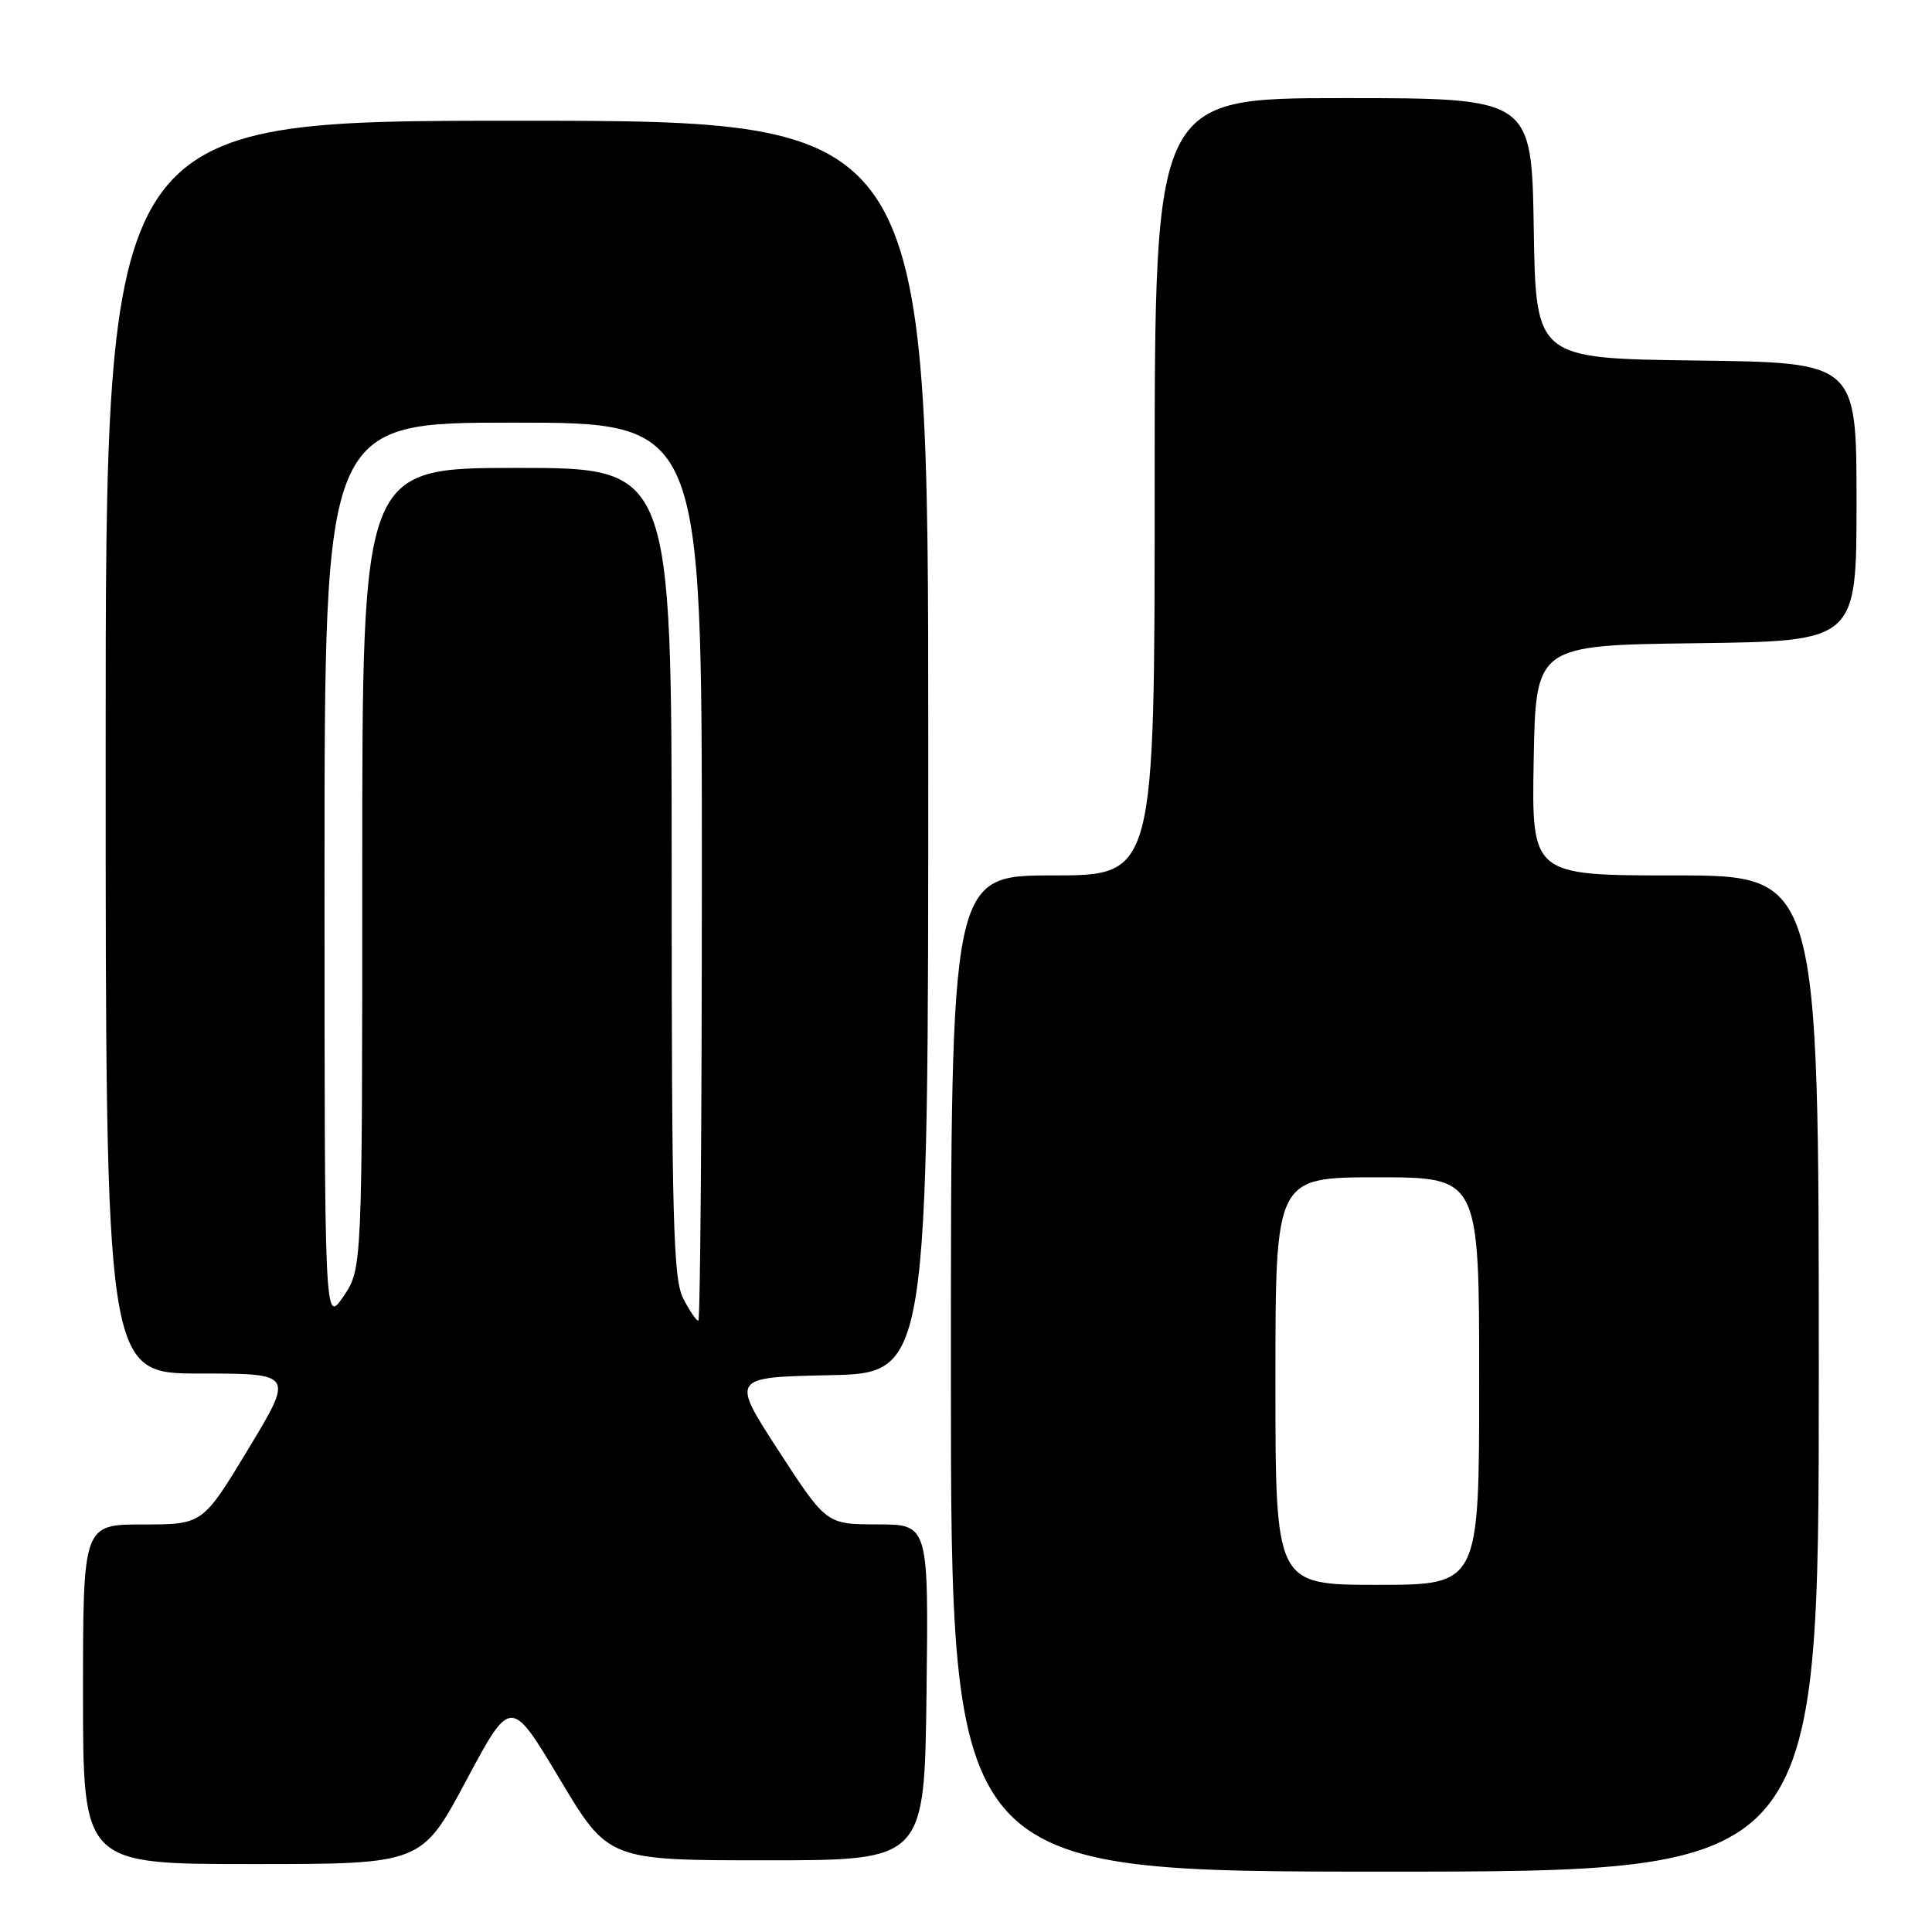 <?xml version="1.0" encoding="UTF-8" standalone="no"?>
<!DOCTYPE svg PUBLIC "-//W3C//DTD SVG 1.1//EN" "http://www.w3.org/Graphics/SVG/1.1/DTD/svg11.dtd" >
<svg xmlns="http://www.w3.org/2000/svg" xmlns:xlink="http://www.w3.org/1999/xlink" version="1.1" viewBox="0 0 256 256">
 <g >
 <path fill="currentColor"
d=" M 241.00 182.00 C 241.00 116.00 241.00 116.00 221.97 116.00 C 202.95 116.00 202.95 116.00 203.22 100.75 C 203.50 85.50 203.50 85.50 224.75 85.23 C 246.00 84.96 246.00 84.96 246.00 66.50 C 246.00 48.04 246.00 48.04 224.75 47.77 C 203.50 47.50 203.50 47.50 203.23 30.25 C 202.95 13.00 202.95 13.00 177.98 13.00 C 153.00 13.00 153.00 13.00 153.00 64.50 C 153.00 116.00 153.00 116.00 139.50 116.00 C 126.00 116.00 126.00 116.00 126.00 182.00 C 126.00 248.00 126.00 248.00 183.50 248.00 C 241.00 248.00 241.00 248.00 241.00 182.00 Z  M 61.77 235.94 C 67.68 224.89 67.68 224.89 74.14 235.69 C 80.60 246.50 80.60 246.50 101.55 246.50 C 122.50 246.50 122.50 246.50 122.77 224.25 C 123.04 202.00 123.04 202.00 116.27 201.99 C 109.50 201.98 109.50 201.98 103.17 192.24 C 96.85 182.50 96.85 182.50 109.92 182.22 C 123.00 181.94 123.00 181.94 123.00 98.97 C 123.00 16.00 123.00 16.00 68.50 16.00 C 14.00 16.00 14.00 16.00 14.00 99.00 C 14.00 182.00 14.00 182.00 26.47 182.00 C 38.94 182.00 38.94 182.00 32.90 192.00 C 26.86 202.00 26.86 202.00 18.93 202.00 C 11.00 202.00 11.00 202.00 11.00 224.50 C 11.00 247.00 11.00 247.00 33.43 247.00 C 55.86 247.00 55.86 247.00 61.77 235.94 Z  M 169.00 183.00 C 169.00 156.00 169.00 156.00 182.50 156.00 C 196.00 156.00 196.00 156.00 196.00 183.00 C 196.00 210.00 196.00 210.00 182.50 210.00 C 169.00 210.00 169.00 210.00 169.00 183.00 Z  M 43.00 115.73 C 43.00 56.00 43.00 56.00 68.00 56.00 C 93.00 56.00 93.00 56.00 93.00 115.50 C 93.00 148.23 92.79 175.00 92.53 175.00 C 92.26 175.00 91.36 173.67 90.53 172.05 C 89.21 169.51 89.00 161.59 89.00 115.55 C 89.00 62.00 89.00 62.00 68.50 62.00 C 48.00 62.00 48.00 62.00 48.00 115.05 C 48.00 168.11 48.00 168.11 45.50 171.79 C 43.00 175.46 43.00 175.46 43.00 115.73 Z "/>
</g>
</svg>